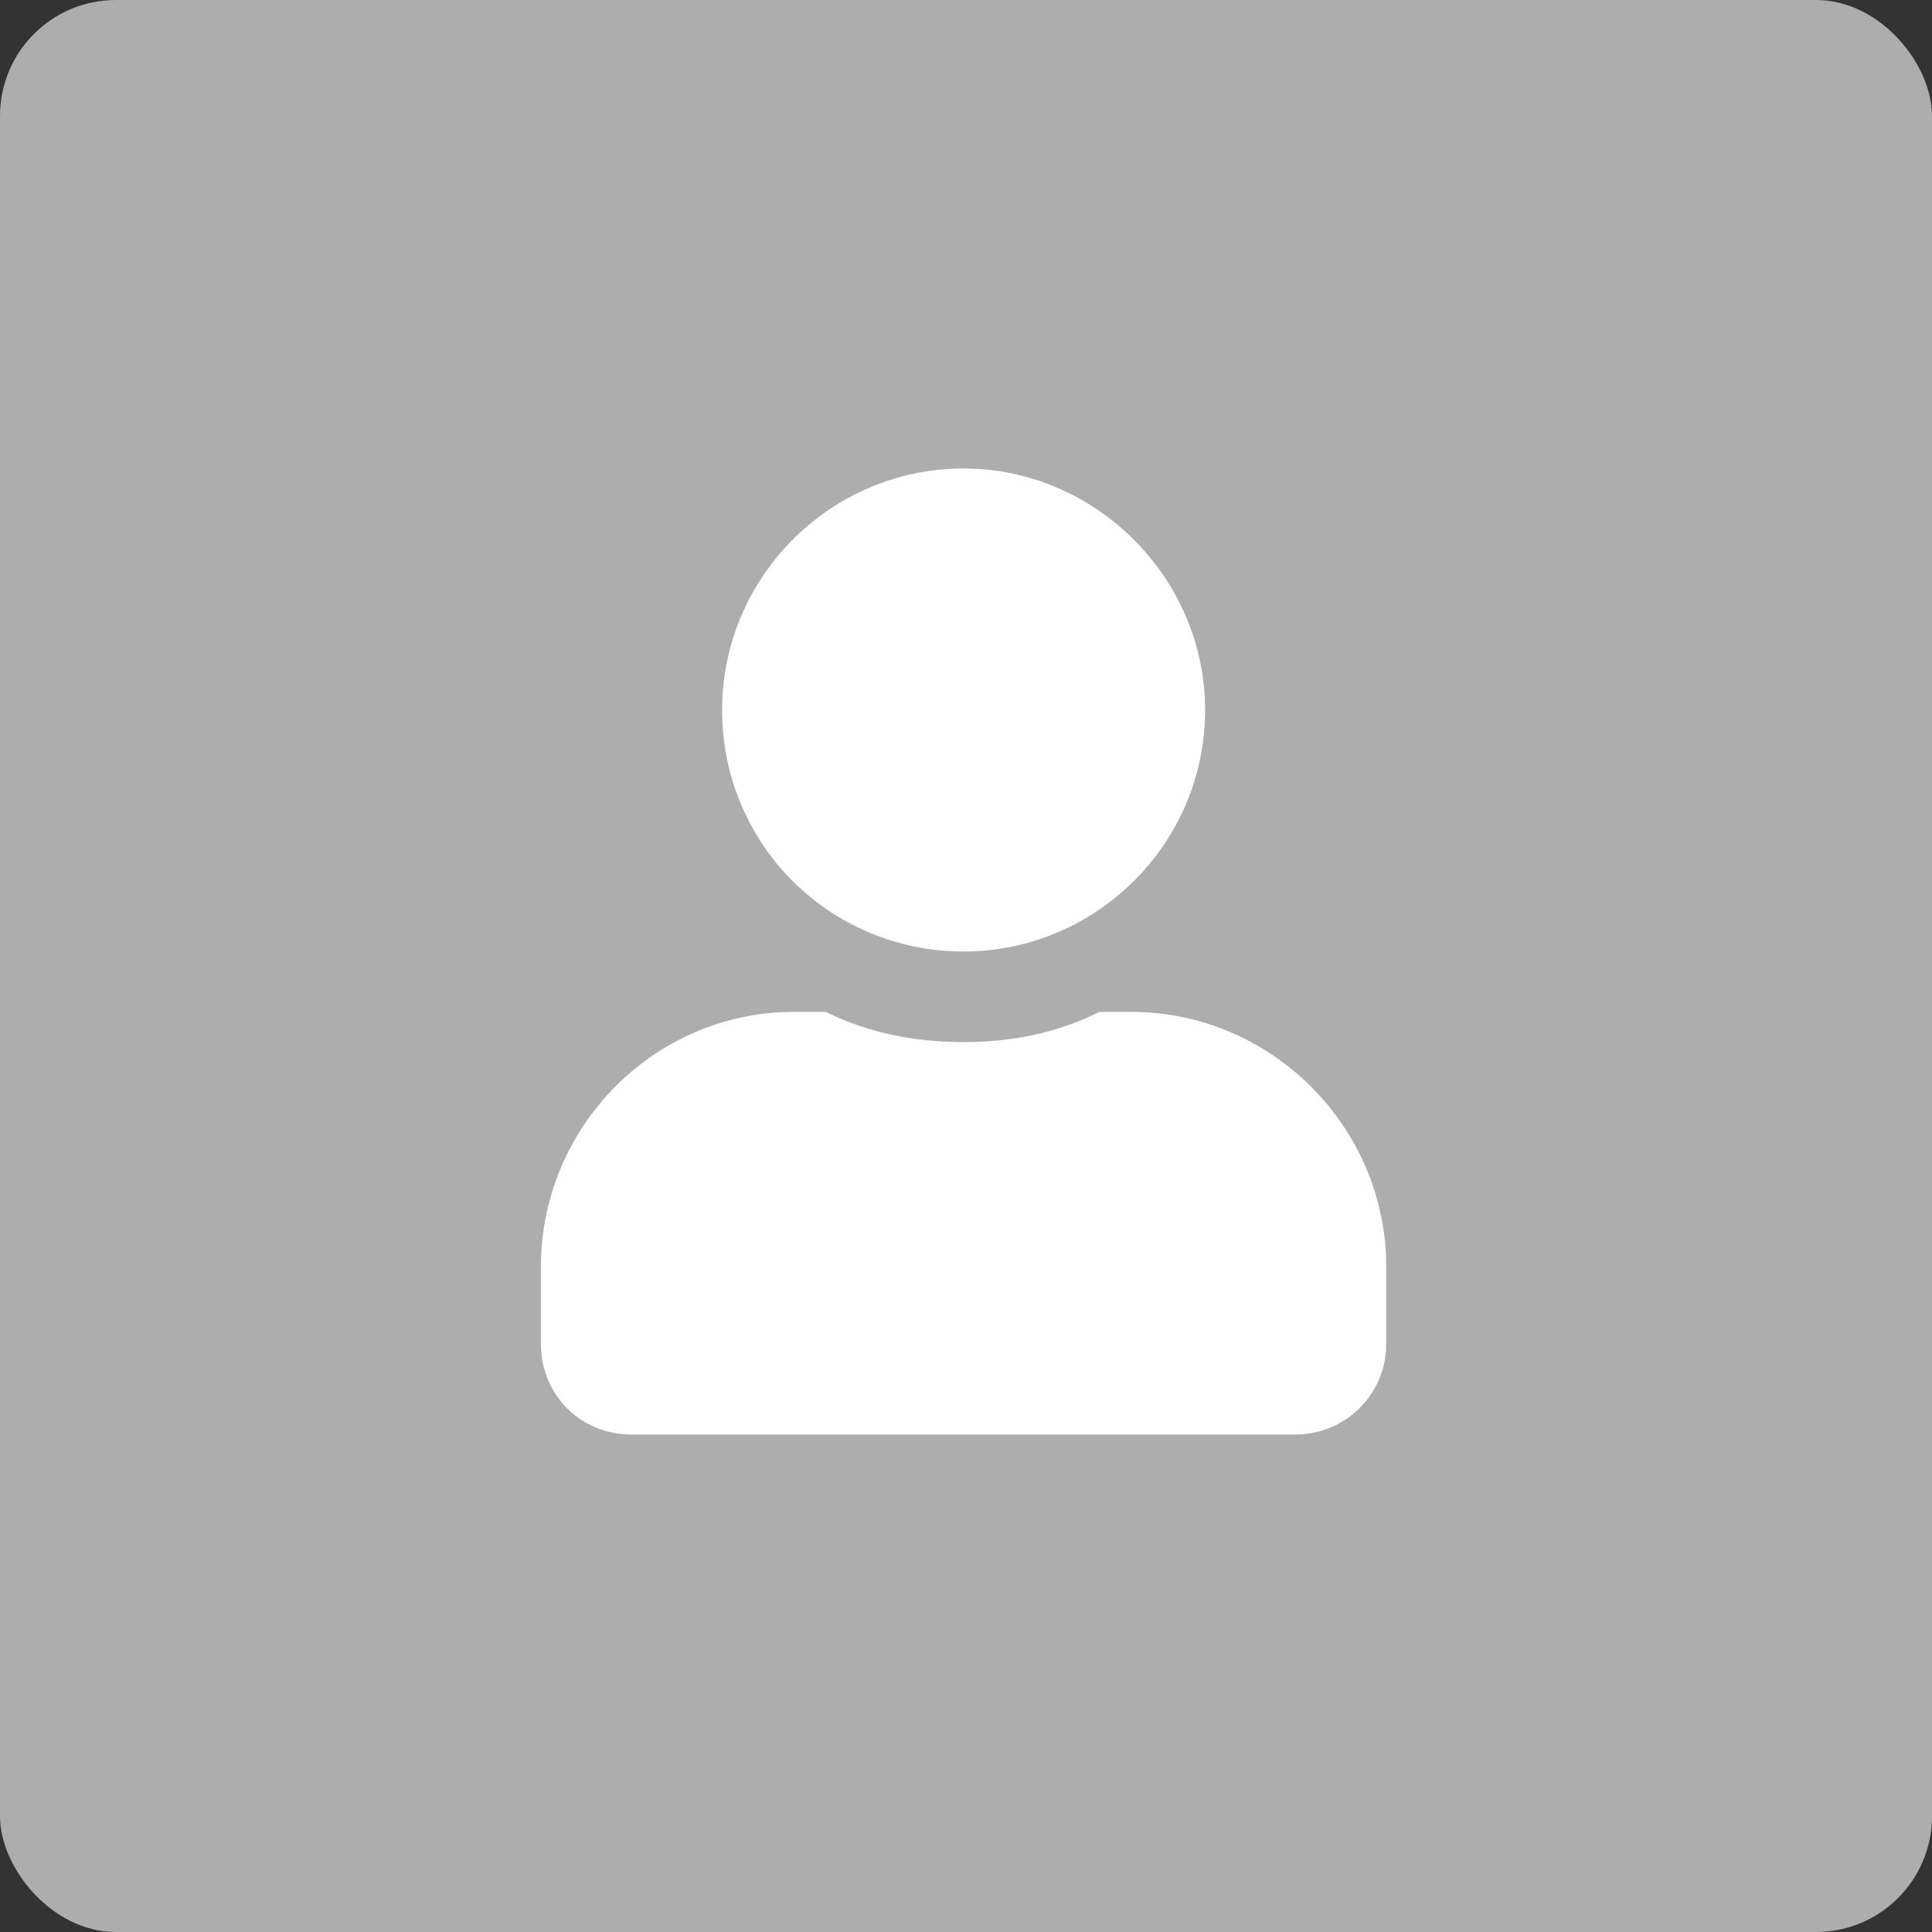 <svg width="50" height="50" viewBox="0 0 50 50" fill="none" xmlns="http://www.w3.org/2000/svg">
<rect x="0" y="0" width="50" height="50" fill="#333333" stroke="none"/>
<rect width="50" height="50" rx="3" fill="#ADADAD"/>
<path d="M24.938 24.625C28.355 24.625 31.188 21.842 31.188 18.375C31.188 14.957 28.355 12.125 24.938 12.125C21.471 12.125 18.688 14.957 18.688 18.375C18.688 21.842 21.471 24.625 24.938 24.625ZM29.283 26.188H28.453C27.379 26.725 26.207 26.969 24.938 26.969C23.668 26.969 22.447 26.725 21.373 26.188H20.543C16.93 26.188 14 29.166 14 32.779V34.781C14 36.1 15.025 37.125 16.344 37.125H33.531C34.801 37.125 35.875 36.1 35.875 34.781V32.779C35.875 29.166 32.897 26.188 29.283 26.188Z" fill="white"/>
</svg>

